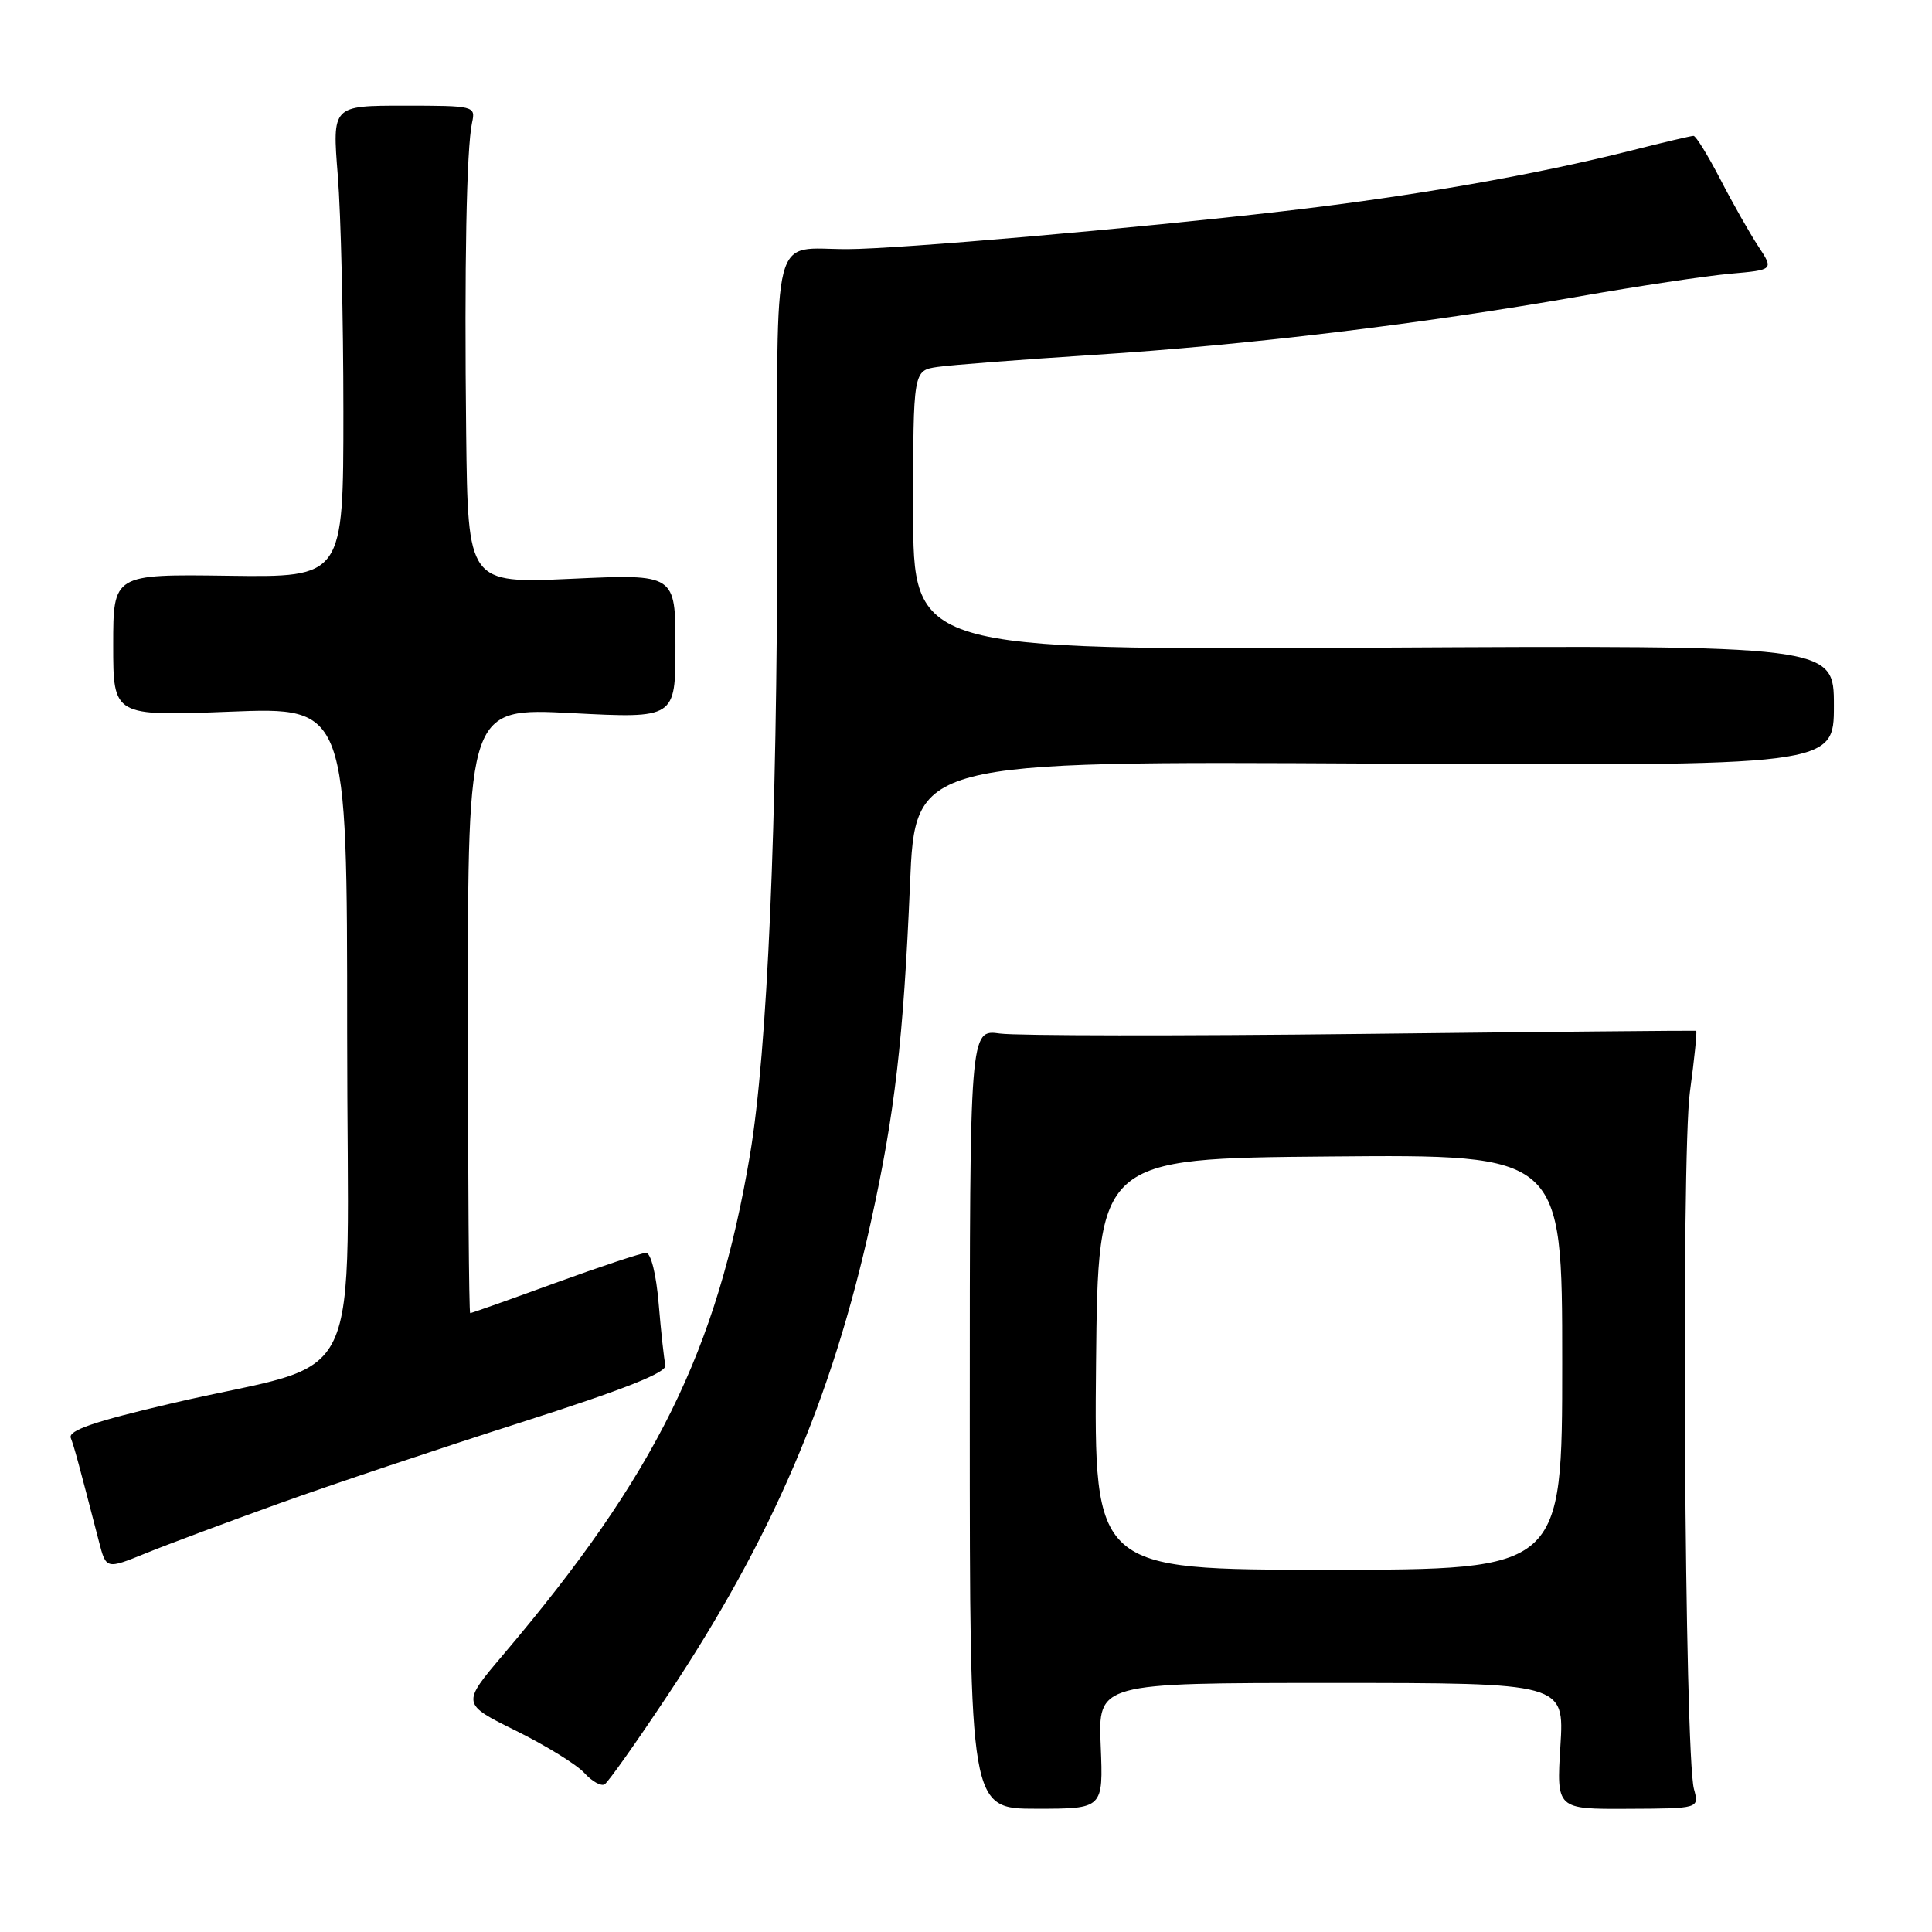 <?xml version="1.0" encoding="UTF-8" standalone="no"?>
<!DOCTYPE svg PUBLIC "-//W3C//DTD SVG 1.1//EN" "http://www.w3.org/Graphics/SVG/1.1/DTD/svg11.dtd" >
<svg xmlns="http://www.w3.org/2000/svg" xmlns:xlink="http://www.w3.org/1999/xlink" version="1.1" viewBox="0 0 256 256">
 <g >
 <path fill="currentColor"
d=" M 145.85 231.33 C 145.50 223.00 145.50 223.00 176.39 223.00 C 207.28 223.00 207.28 223.00 206.76 231.36 C 206.24 239.73 206.24 239.73 215.70 239.68 C 225.16 239.64 225.16 239.64 224.46 237.07 C 223.21 232.52 222.75 153.40 223.92 144.69 C 224.52 140.28 224.89 136.63 224.75 136.58 C 224.61 136.54 204.70 136.72 180.50 137.00 C 156.30 137.28 134.70 137.25 132.50 136.95 C 128.50 136.39 128.50 136.39 128.50 188.03 C 128.50 239.67 128.50 239.67 137.35 239.67 C 146.19 239.67 146.19 239.67 145.85 231.33 Z  M 88.42 224.70 C 102.27 203.88 110.22 185.38 115.38 162.00 C 118.58 147.50 119.71 137.70 120.58 117.18 C 121.26 100.85 121.26 100.85 182.13 101.18 C 243.00 101.50 243.00 101.50 243.00 93.50 C 243.00 85.50 243.00 85.50 182.00 85.82 C 121.00 86.15 121.00 86.15 121.00 67.62 C 121.00 49.09 121.00 49.09 124.25 48.62 C 126.04 48.36 135.38 47.64 145.00 47.02 C 165.19 45.73 188.26 42.95 209.00 39.32 C 216.97 37.92 226.10 36.55 229.27 36.27 C 235.04 35.76 235.04 35.76 232.98 32.63 C 231.85 30.91 229.58 26.91 227.95 23.75 C 226.31 20.59 224.72 18.00 224.40 18.00 C 224.09 18.00 220.38 18.87 216.17 19.94 C 203.23 23.20 187.27 25.99 170.00 27.99 C 150.34 30.27 119.08 32.99 112.32 33.01 C 102.07 33.04 103.00 29.40 102.99 69.37 C 102.98 109.44 101.69 139.20 99.38 153.00 C 95.01 178.98 86.91 195.39 66.69 219.24 C 61.15 225.77 61.15 225.77 68.38 229.34 C 72.36 231.31 76.44 233.83 77.44 234.94 C 78.45 236.05 79.65 236.72 80.12 236.43 C 80.59 236.14 84.33 230.86 88.42 224.70 Z  M 37.00 199.21 C 43.88 196.74 58.27 191.92 69.00 188.49 C 82.83 184.07 88.40 181.86 88.17 180.90 C 87.99 180.15 87.59 176.49 87.28 172.77 C 86.95 168.82 86.25 166.01 85.60 166.01 C 85.00 166.02 79.57 167.82 73.55 170.01 C 67.53 172.21 62.47 174.00 62.30 174.00 C 62.14 174.00 62.00 155.95 62.00 133.89 C 62.00 93.78 62.00 93.78 75.75 94.49 C 89.50 95.20 89.50 95.20 89.50 85.63 C 89.50 76.06 89.50 76.06 75.75 76.69 C 62.00 77.31 62.00 77.31 61.77 57.41 C 61.52 35.37 61.81 19.68 62.55 16.25 C 63.03 14.04 62.87 14.00 53.53 14.00 C 44.02 14.00 44.02 14.00 44.76 23.25 C 45.17 28.34 45.50 42.40 45.50 54.50 C 45.50 76.50 45.50 76.50 30.25 76.29 C 15.00 76.08 15.00 76.08 15.00 85.49 C 15.00 94.90 15.00 94.90 30.50 94.30 C 46.00 93.69 46.00 93.69 46.00 136.81 C 46.00 186.17 49.03 179.79 22.68 185.97 C 12.45 188.36 9.00 189.55 9.38 190.54 C 9.85 191.77 10.38 193.72 13.10 204.22 C 14.06 207.95 14.06 207.95 19.28 205.83 C 22.15 204.66 30.12 201.69 37.00 199.21 Z  M 145.23 180.75 C 145.50 153.50 145.50 153.50 176.25 153.24 C 207.00 152.97 207.00 152.97 207.00 180.49 C 207.00 208.00 207.00 208.00 175.98 208.00 C 144.97 208.00 144.97 208.00 145.23 180.75 Z "/>
</g>
</svg>